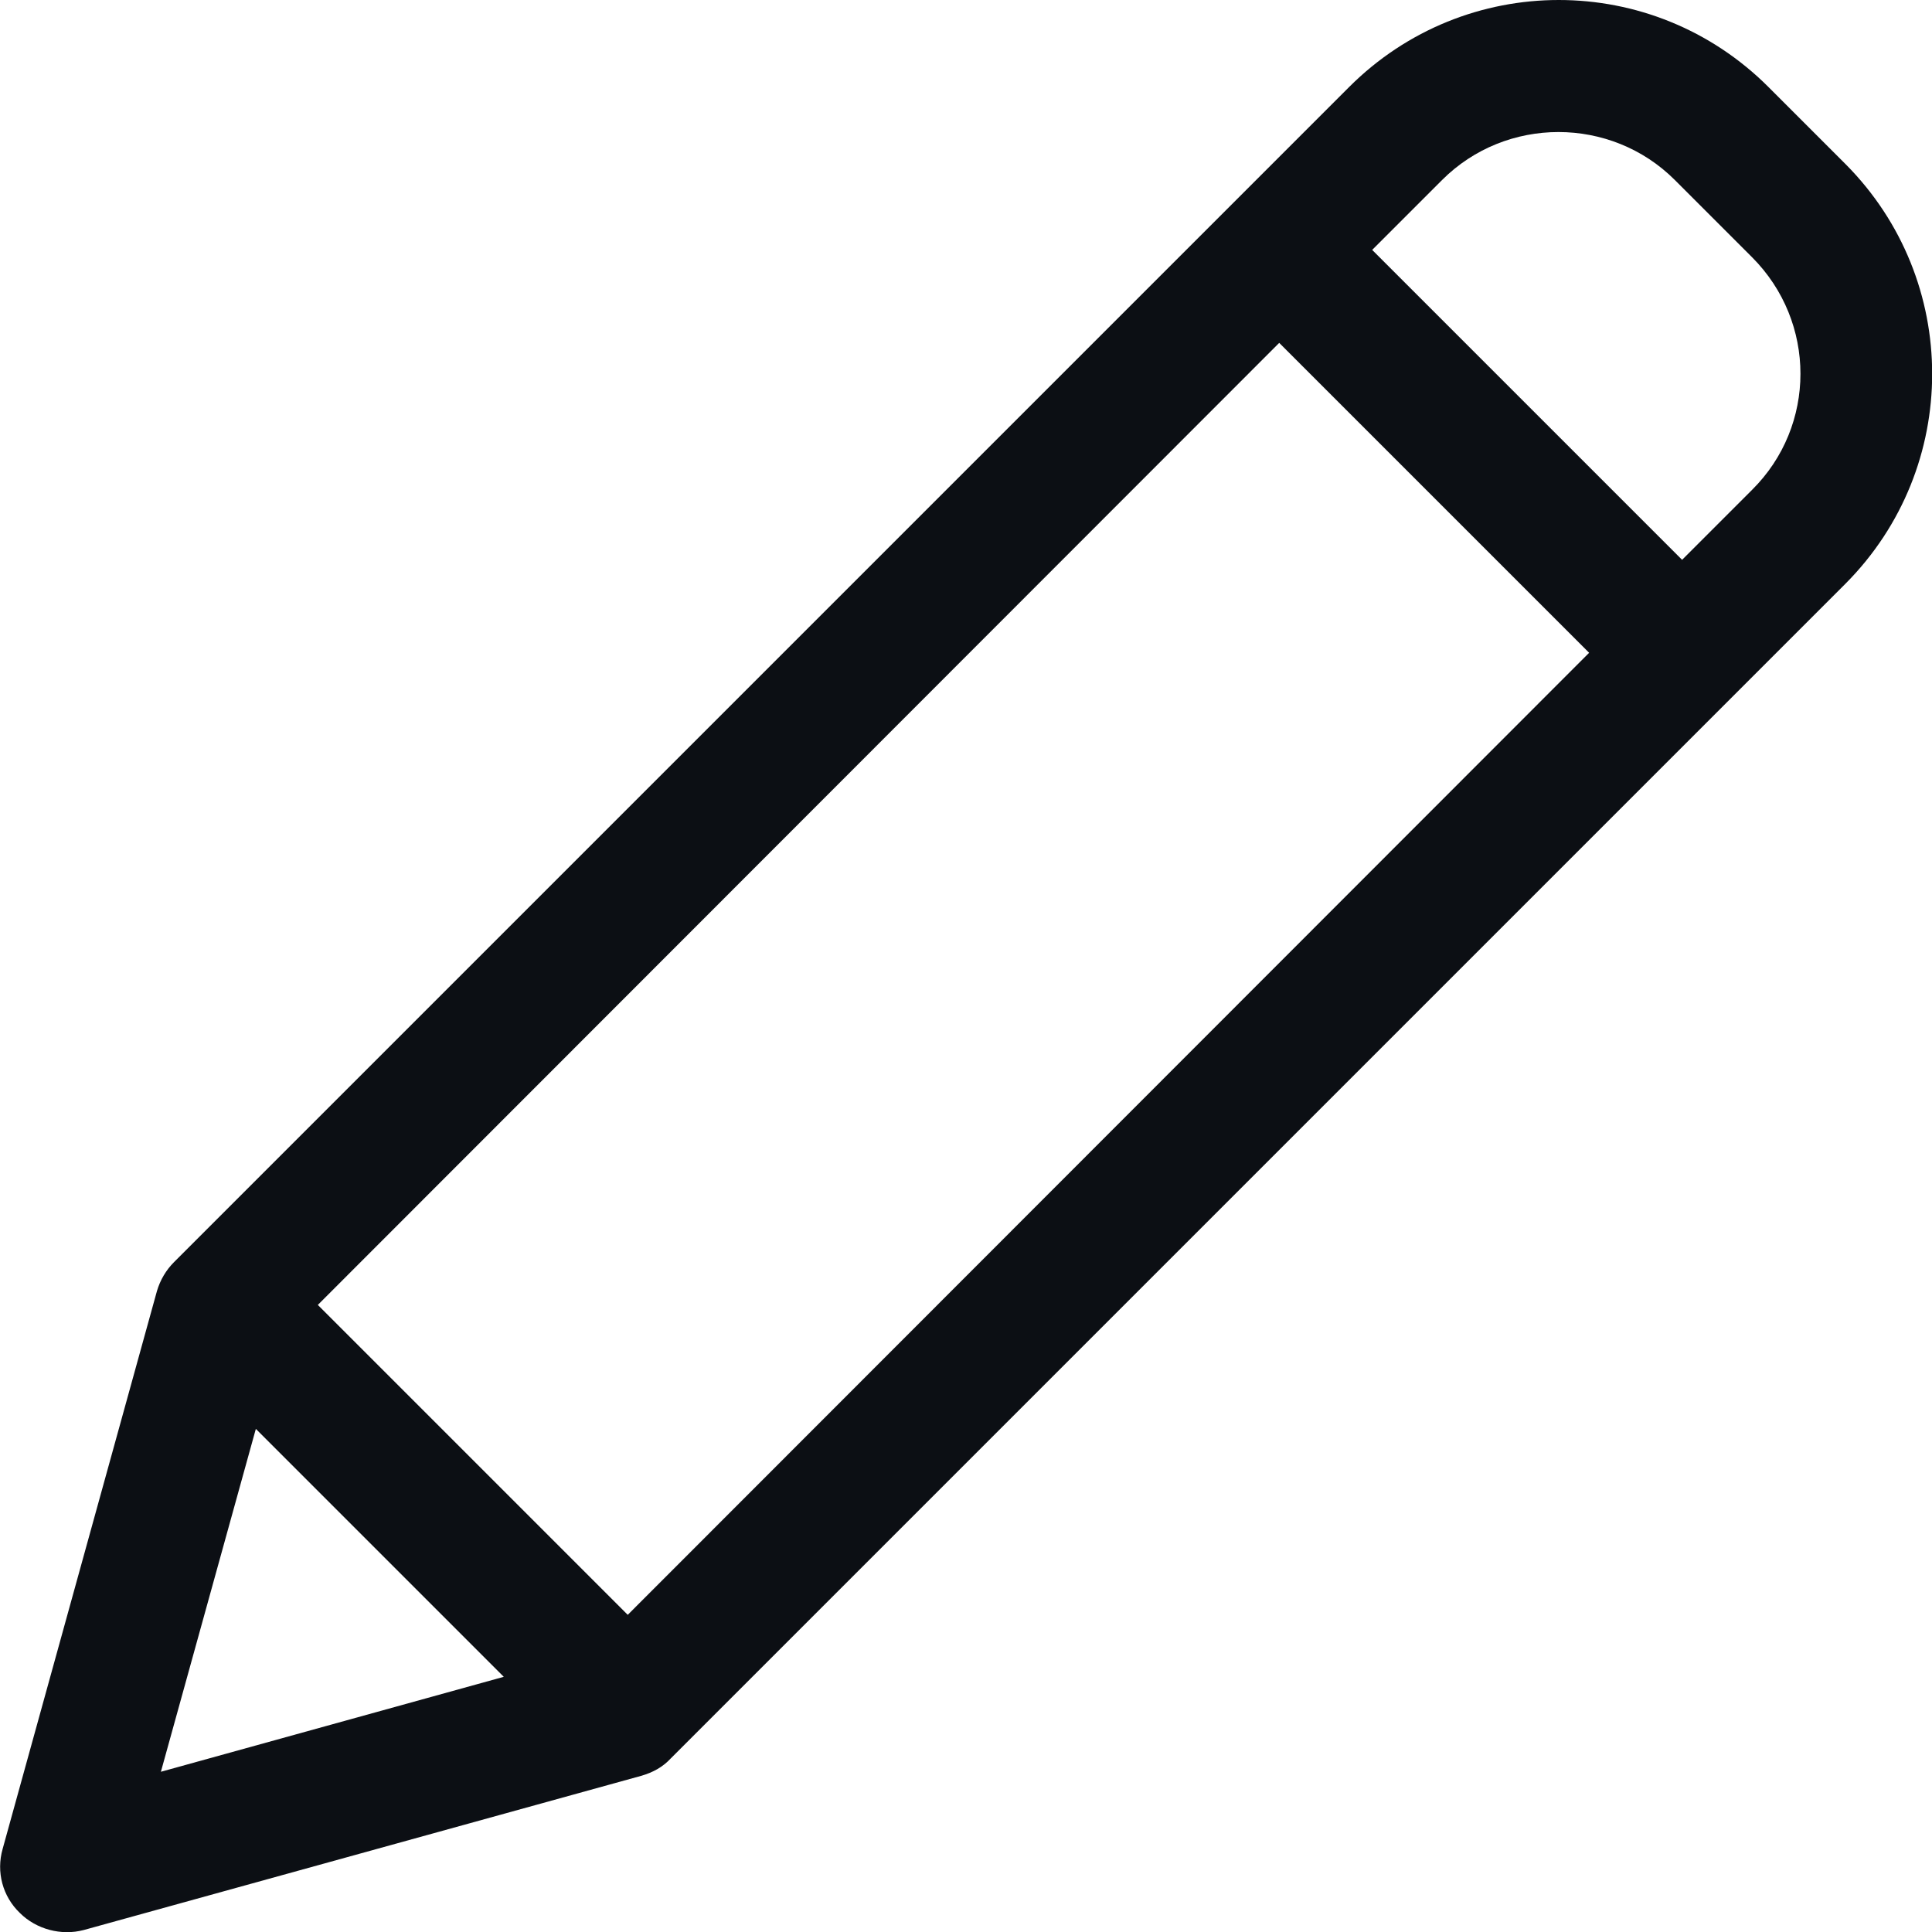 <?xml version="1.0" encoding="utf-8"?>
<!-- Generator: Adobe Illustrator 22.0.1, SVG Export Plug-In . SVG Version: 6.00 Build 0)  -->
<svg version="1.1" id="Слой_1" xmlns="http://www.w3.org/2000/svg" xmlns:xlink="http://www.w3.org/1999/xlink" x="0px" y="0px"
	 viewBox="0 0 293 293" style="enable-background:new 0 0 293 293;" xml:space="preserve">
<style type="text/css">
	.st0{fill:#0C0F14;}
</style>
<path class="st0" d="M279.9,24.9l-11.7-11.7c-17.6-17.6-46-17.6-63.6,0L26.4,191.4c-1.2,1.2-2.1,2.7-2.6,4.4L0.4,280.4
	c-1,3.5,0,7.2,2.6,9.7c2.5,2.5,6.3,3.5,9.7,2.6l84.6-23.4c1.7-0.5,3.2-1.3,4.4-2.6L279.9,88.5C297.4,70.9,297.4,42.5,279.9,24.9z
	 M24.4,268.7l14.4-52l37.6,37.6L24.4,268.7z M95.2,244.9l-47-47L194,52l47,47L95.2,244.9z M265.7,74.3l-10.6,10.6l-47-47l10.6-10.6
	c9.7-9.7,25.6-9.7,35.3,0L265.7,39C275.5,48.8,275.5,64.6,265.7,74.3z"/>
</svg>
